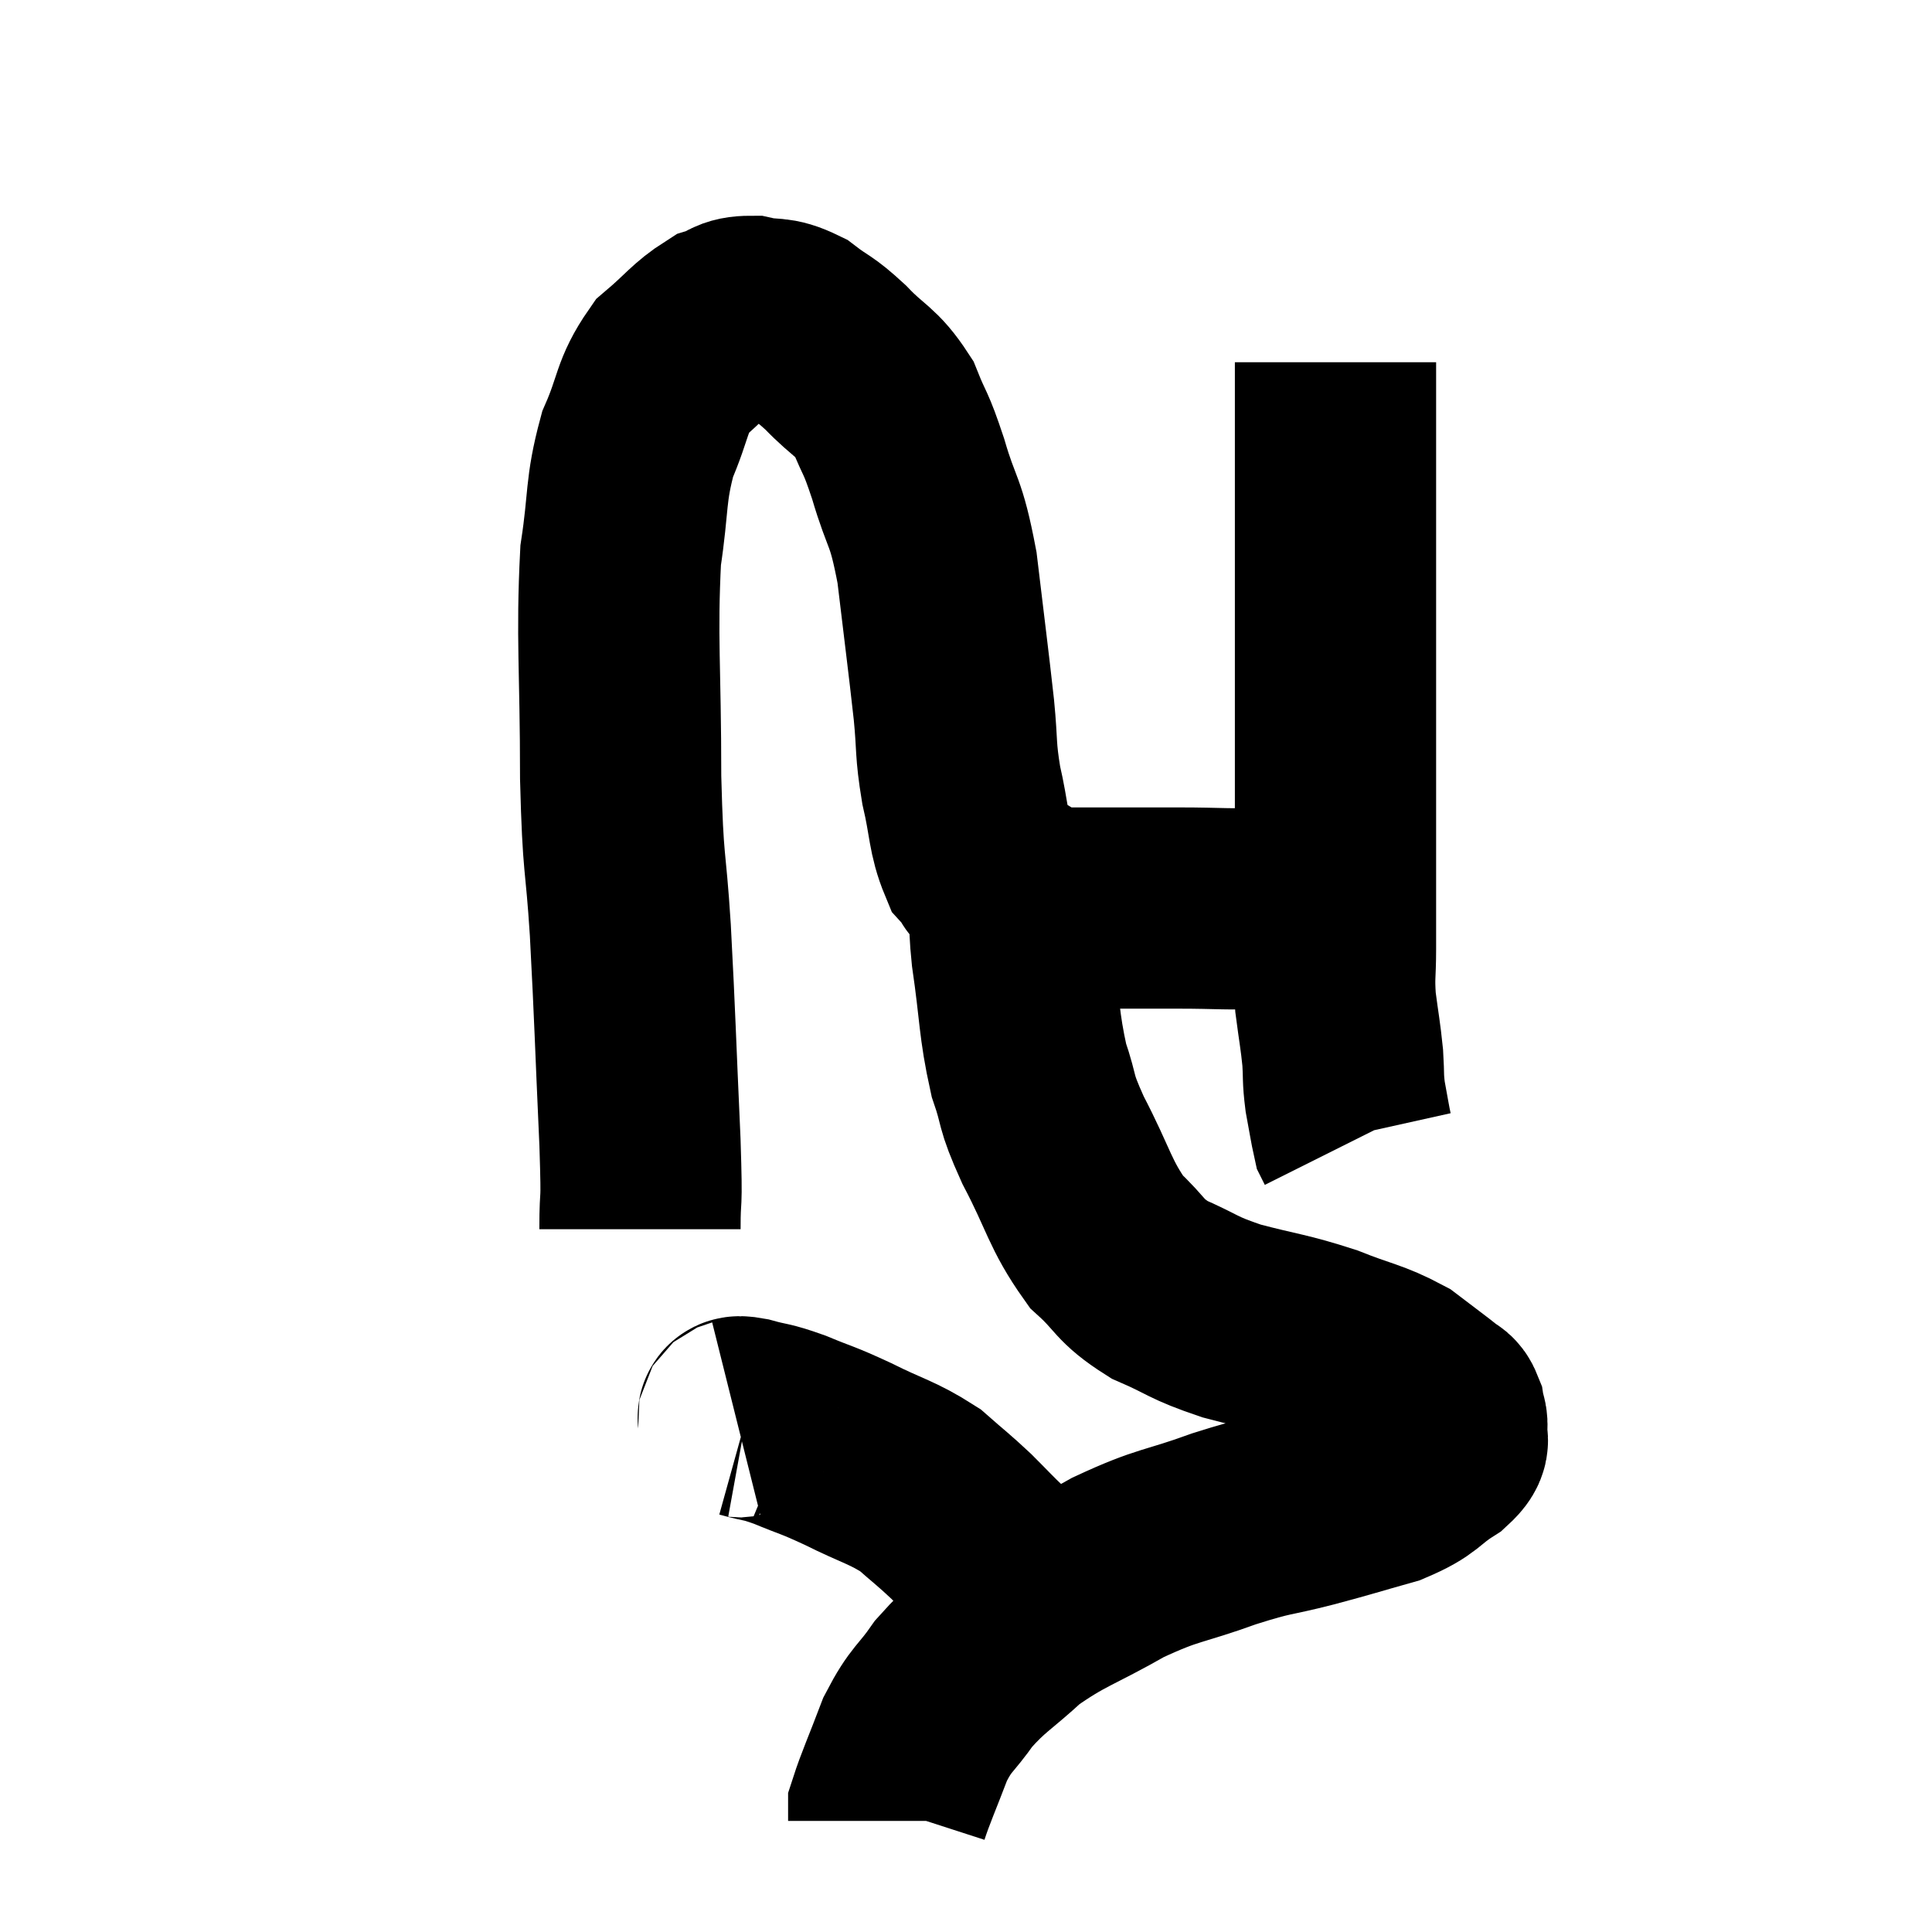 <svg width="48" height="48" viewBox="0 0 48 48" xmlns="http://www.w3.org/2000/svg"><path d="M 15.9 30.54 C 15.9 29.46, 15.96 30.24, 15.9 28.38 C 15.78 25.74, 15.78 25.365, 15.66 23.1 C 15.54 21.21, 15.48 21.645, 15.42 19.32 C 15.42 16.56, 15.315 15.87, 15.42 13.8 C 15.63 12.42, 15.525 12.21, 15.84 11.04 C 16.26 10.08, 16.17 9.855, 16.68 9.12 C 17.28 8.61, 17.385 8.415, 17.88 8.1 C 18.27 7.98, 18.195 7.86, 18.66 7.86 C 19.2 7.98, 19.215 7.845, 19.74 8.1 C 20.25 8.49, 20.205 8.37, 20.76 8.88 C 21.36 9.51, 21.51 9.45, 21.96 10.14 C 22.26 10.89, 22.23 10.65, 22.56 11.64 C 22.92 12.87, 22.995 12.6, 23.28 14.1 C 23.49 15.87, 23.55 16.29, 23.7 17.64 C 23.79 18.57, 23.73 18.585, 23.88 19.5 C 24.09 20.4, 24.045 20.685, 24.3 21.3 C 24.6 21.63, 24.435 21.645, 24.9 21.96 C 25.53 22.26, 25.455 22.41, 26.16 22.56 C 26.94 22.56, 26.94 22.56, 27.72 22.56 C 28.5 22.56, 28.365 22.56, 29.28 22.56 C 30.33 22.56, 30.555 22.605, 31.38 22.56 C 31.98 22.47, 32.01 22.44, 32.58 22.38 C 33.12 22.35, 33.345 22.365, 33.66 22.32 C 33.75 22.26, 33.795 22.23, 33.84 22.2 L 33.84 22.2" fill="none" stroke="black" stroke-width="5"></path><path d="M 33.18 9 C 33.18 9.96, 33.18 9.435, 33.18 10.92 C 33.18 12.93, 33.18 13.335, 33.18 14.94 C 33.18 16.14, 33.18 16.095, 33.18 17.34 C 33.18 18.63, 33.18 18.75, 33.18 19.92 C 33.18 20.97, 33.18 21.105, 33.18 22.02 C 33.18 22.8, 33.18 22.86, 33.18 23.58 C 33.18 24.24, 33.135 24.225, 33.18 24.9 C 33.27 25.59, 33.3 25.695, 33.36 26.28 C 33.39 26.76, 33.36 26.76, 33.42 27.24 C 33.51 27.72, 33.54 27.93, 33.6 28.2 C 33.63 28.26, 33.645 28.29, 33.66 28.32 C 33.66 28.32, 33.66 28.32, 33.66 28.32 L 33.66 28.32" fill="none" stroke="black" stroke-width="5"></path><path d="M 25.14 22.38 C 25.14 23.04, 25.035 22.65, 25.14 23.7 C 25.35 25.14, 25.305 25.425, 25.56 26.58 C 25.86 27.45, 25.68 27.255, 26.16 28.32 C 26.82 29.58, 26.82 29.91, 27.48 30.84 C 28.14 31.44, 28.02 31.545, 28.8 32.04 C 29.7 32.43, 29.58 32.475, 30.6 32.82 C 31.74 33.12, 31.86 33.09, 32.88 33.42 C 33.78 33.78, 33.975 33.765, 34.68 34.14 C 35.19 34.53, 35.4 34.68, 35.7 34.92 C 35.79 35.01, 35.82 34.95, 35.88 35.1 C 35.91 35.31, 35.97 35.28, 35.94 35.52 C 35.85 35.79, 36.135 35.715, 35.76 36.06 C 35.1 36.48, 35.25 36.555, 34.44 36.9 C 33.48 37.17, 33.525 37.17, 32.52 37.44 C 31.47 37.71, 31.605 37.605, 30.42 37.98 C 29.1 38.46, 29.07 38.34, 27.78 38.94 C 26.52 39.66, 26.28 39.66, 25.26 40.38 C 24.48 41.1, 24.33 41.115, 23.7 41.82 C 23.22 42.51, 23.145 42.42, 22.74 43.2 C 22.41 44.07, 22.245 44.43, 22.08 44.94 C 22.08 45.09, 22.08 45.165, 22.08 45.24 C 22.08 45.24, 22.08 45.24, 22.08 45.24 L 22.08 45.24" fill="none" stroke="black" stroke-width="5"></path><path d="M 18.3 35.28 C 18.42 35.25, 18.21 35.16, 18.54 35.22 C 19.08 35.37, 18.99 35.295, 19.62 35.52 C 20.34 35.82, 20.25 35.745, 21.06 36.12 C 21.96 36.57, 22.155 36.57, 22.86 37.02 C 23.37 37.47, 23.415 37.485, 23.88 37.92 C 24.3 38.34, 24.33 38.385, 24.72 38.76 C 25.08 39.09, 25.14 39.12, 25.44 39.42 C 25.68 39.69, 25.755 39.78, 25.92 39.96 C 26.01 40.05, 26.055 40.095, 26.1 40.14 L 26.1 40.14" fill="none" stroke="black" stroke-width="5"></path></svg>